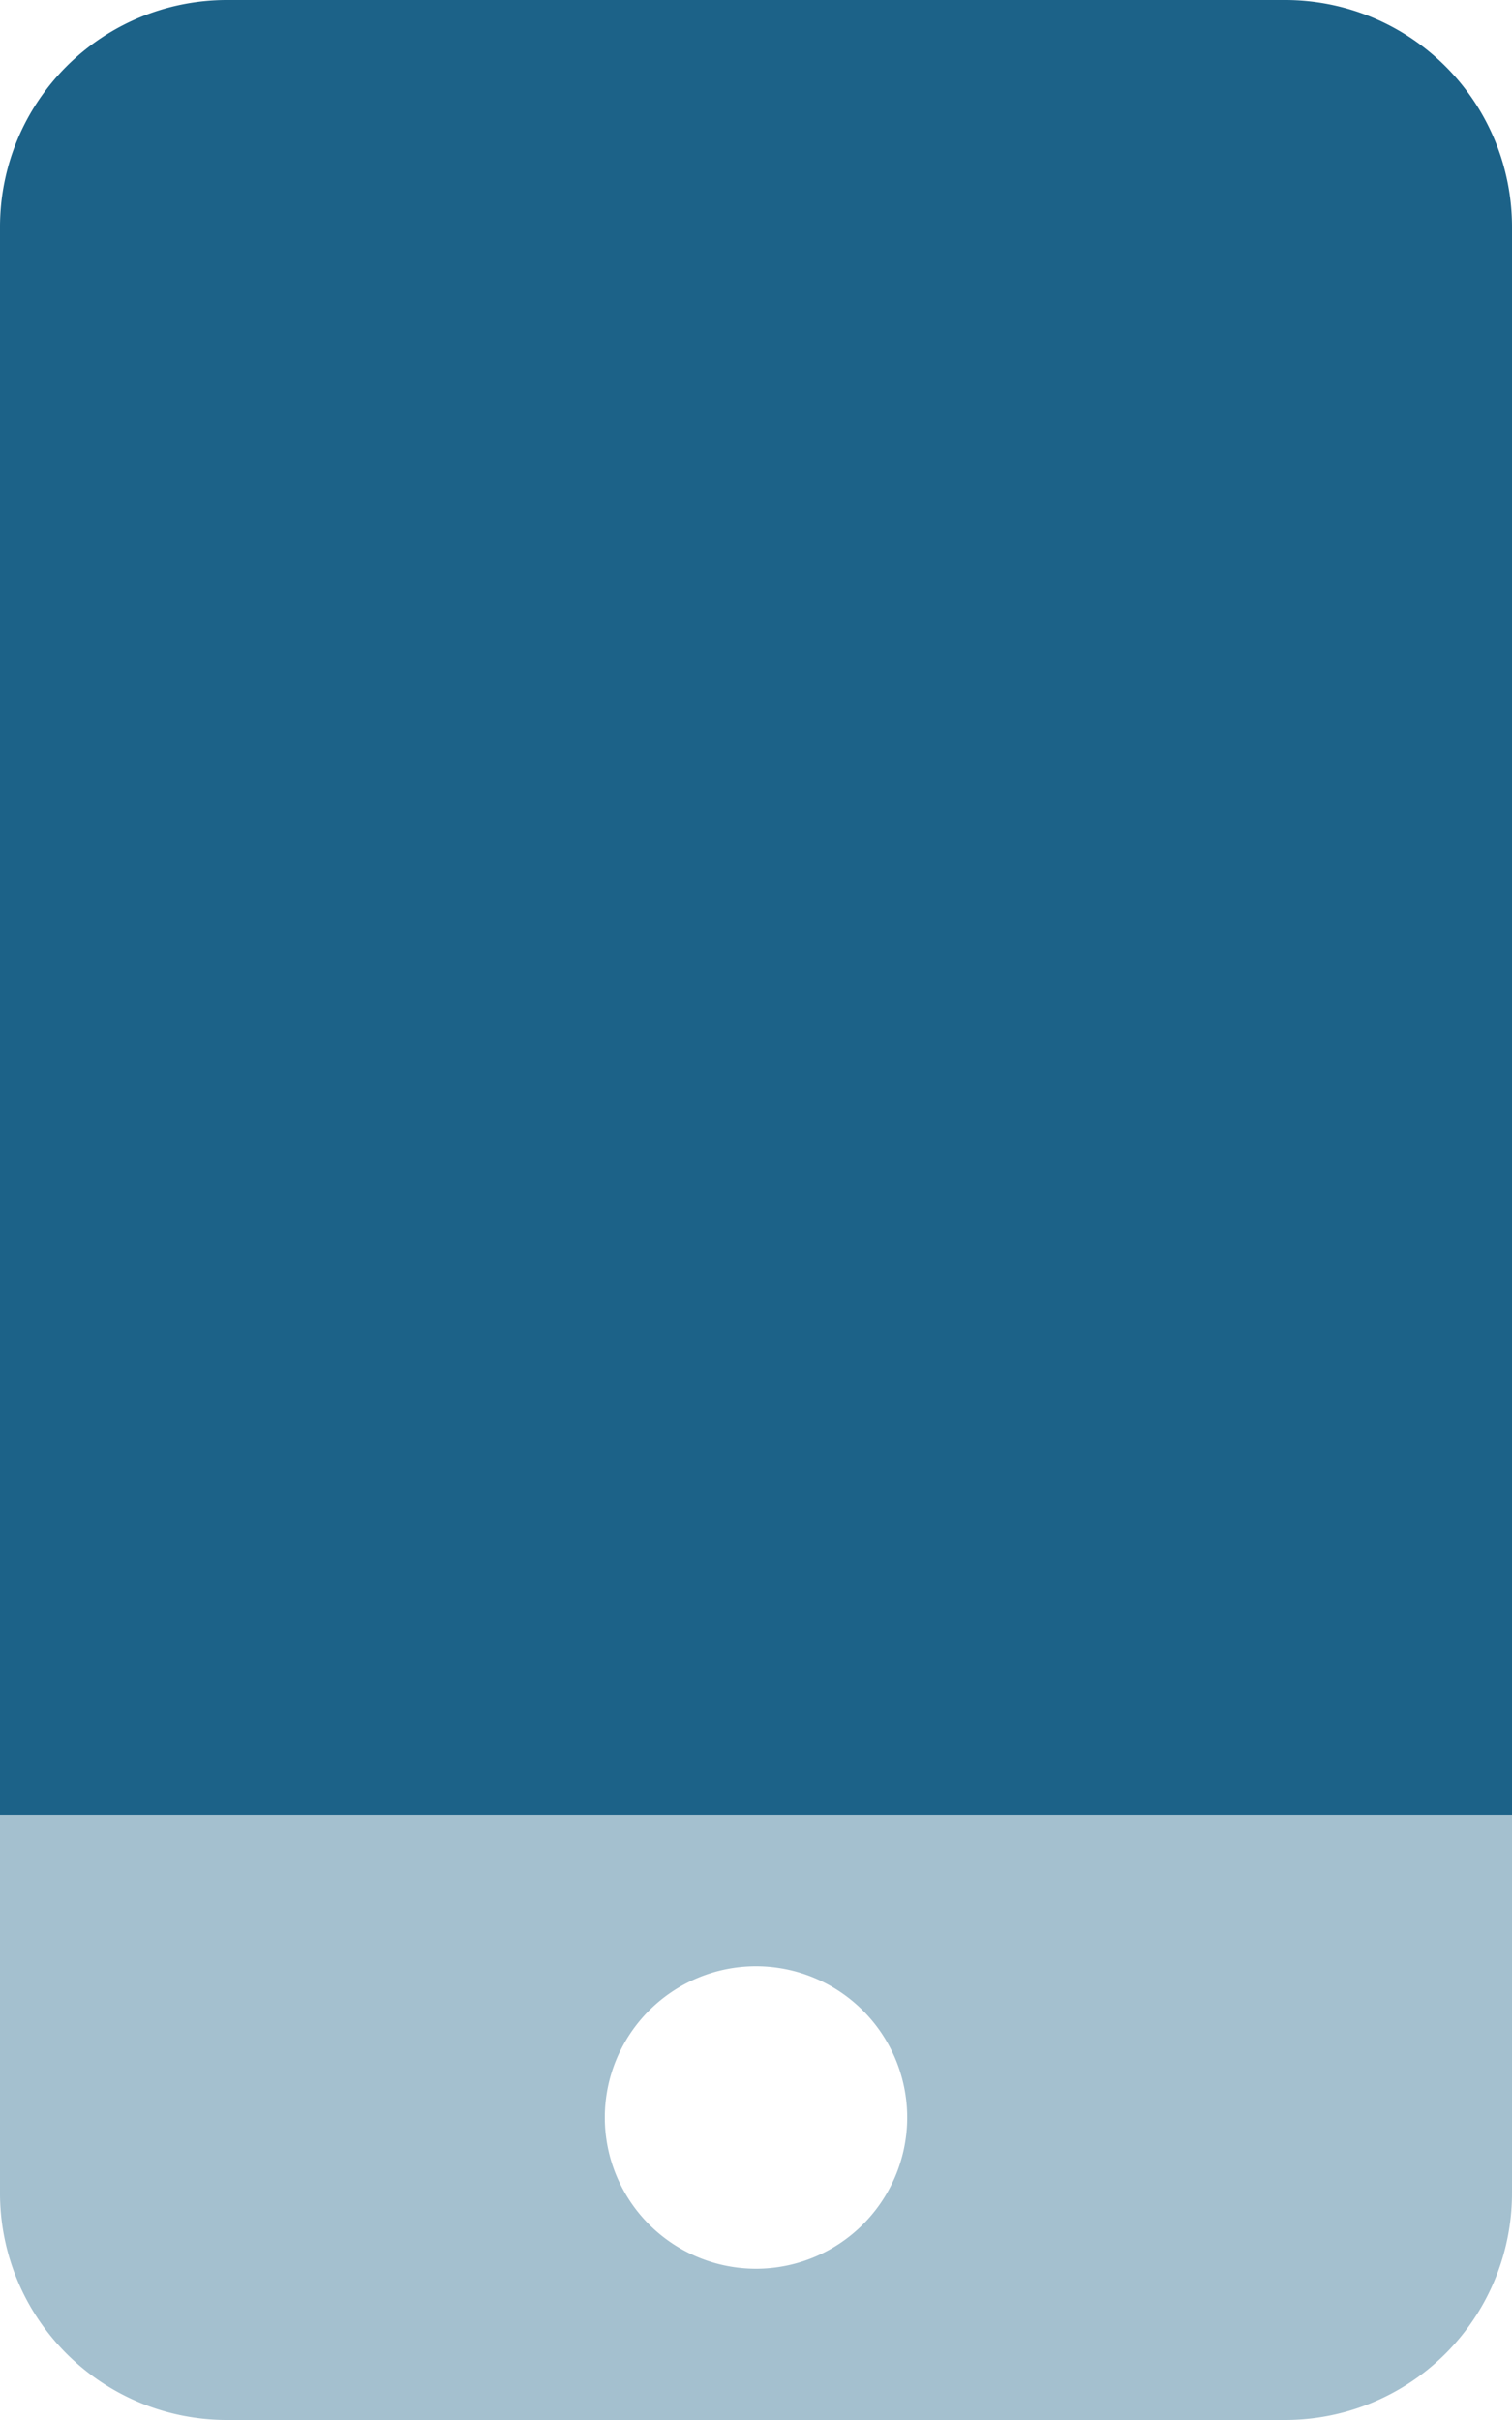 <svg xmlns="http://www.w3.org/2000/svg" width="18" height="28.8" viewBox="0 0 18 28.8"><defs><style>.a,.b{fill:#1c6288;}.a{opacity:0.4;}</style></defs><path class="a" d="M0,384v4.5a2.7,2.7,0,0,0,2.7,2.7H15.3a2.7,2.7,0,0,0,2.7-2.7V384Zm9,5.4a1.8,1.8,0,1,1,1.8-1.8A1.8,1.8,0,0,1,9,389.4Z" transform="translate(0 -362.4)"/><path class="b" d="M0,21.6V2.7A2.7,2.7,0,0,1,2.7,0H15.3A2.7,2.7,0,0,1,18,2.7V21.6Z" transform="translate(0 0)"/></svg>